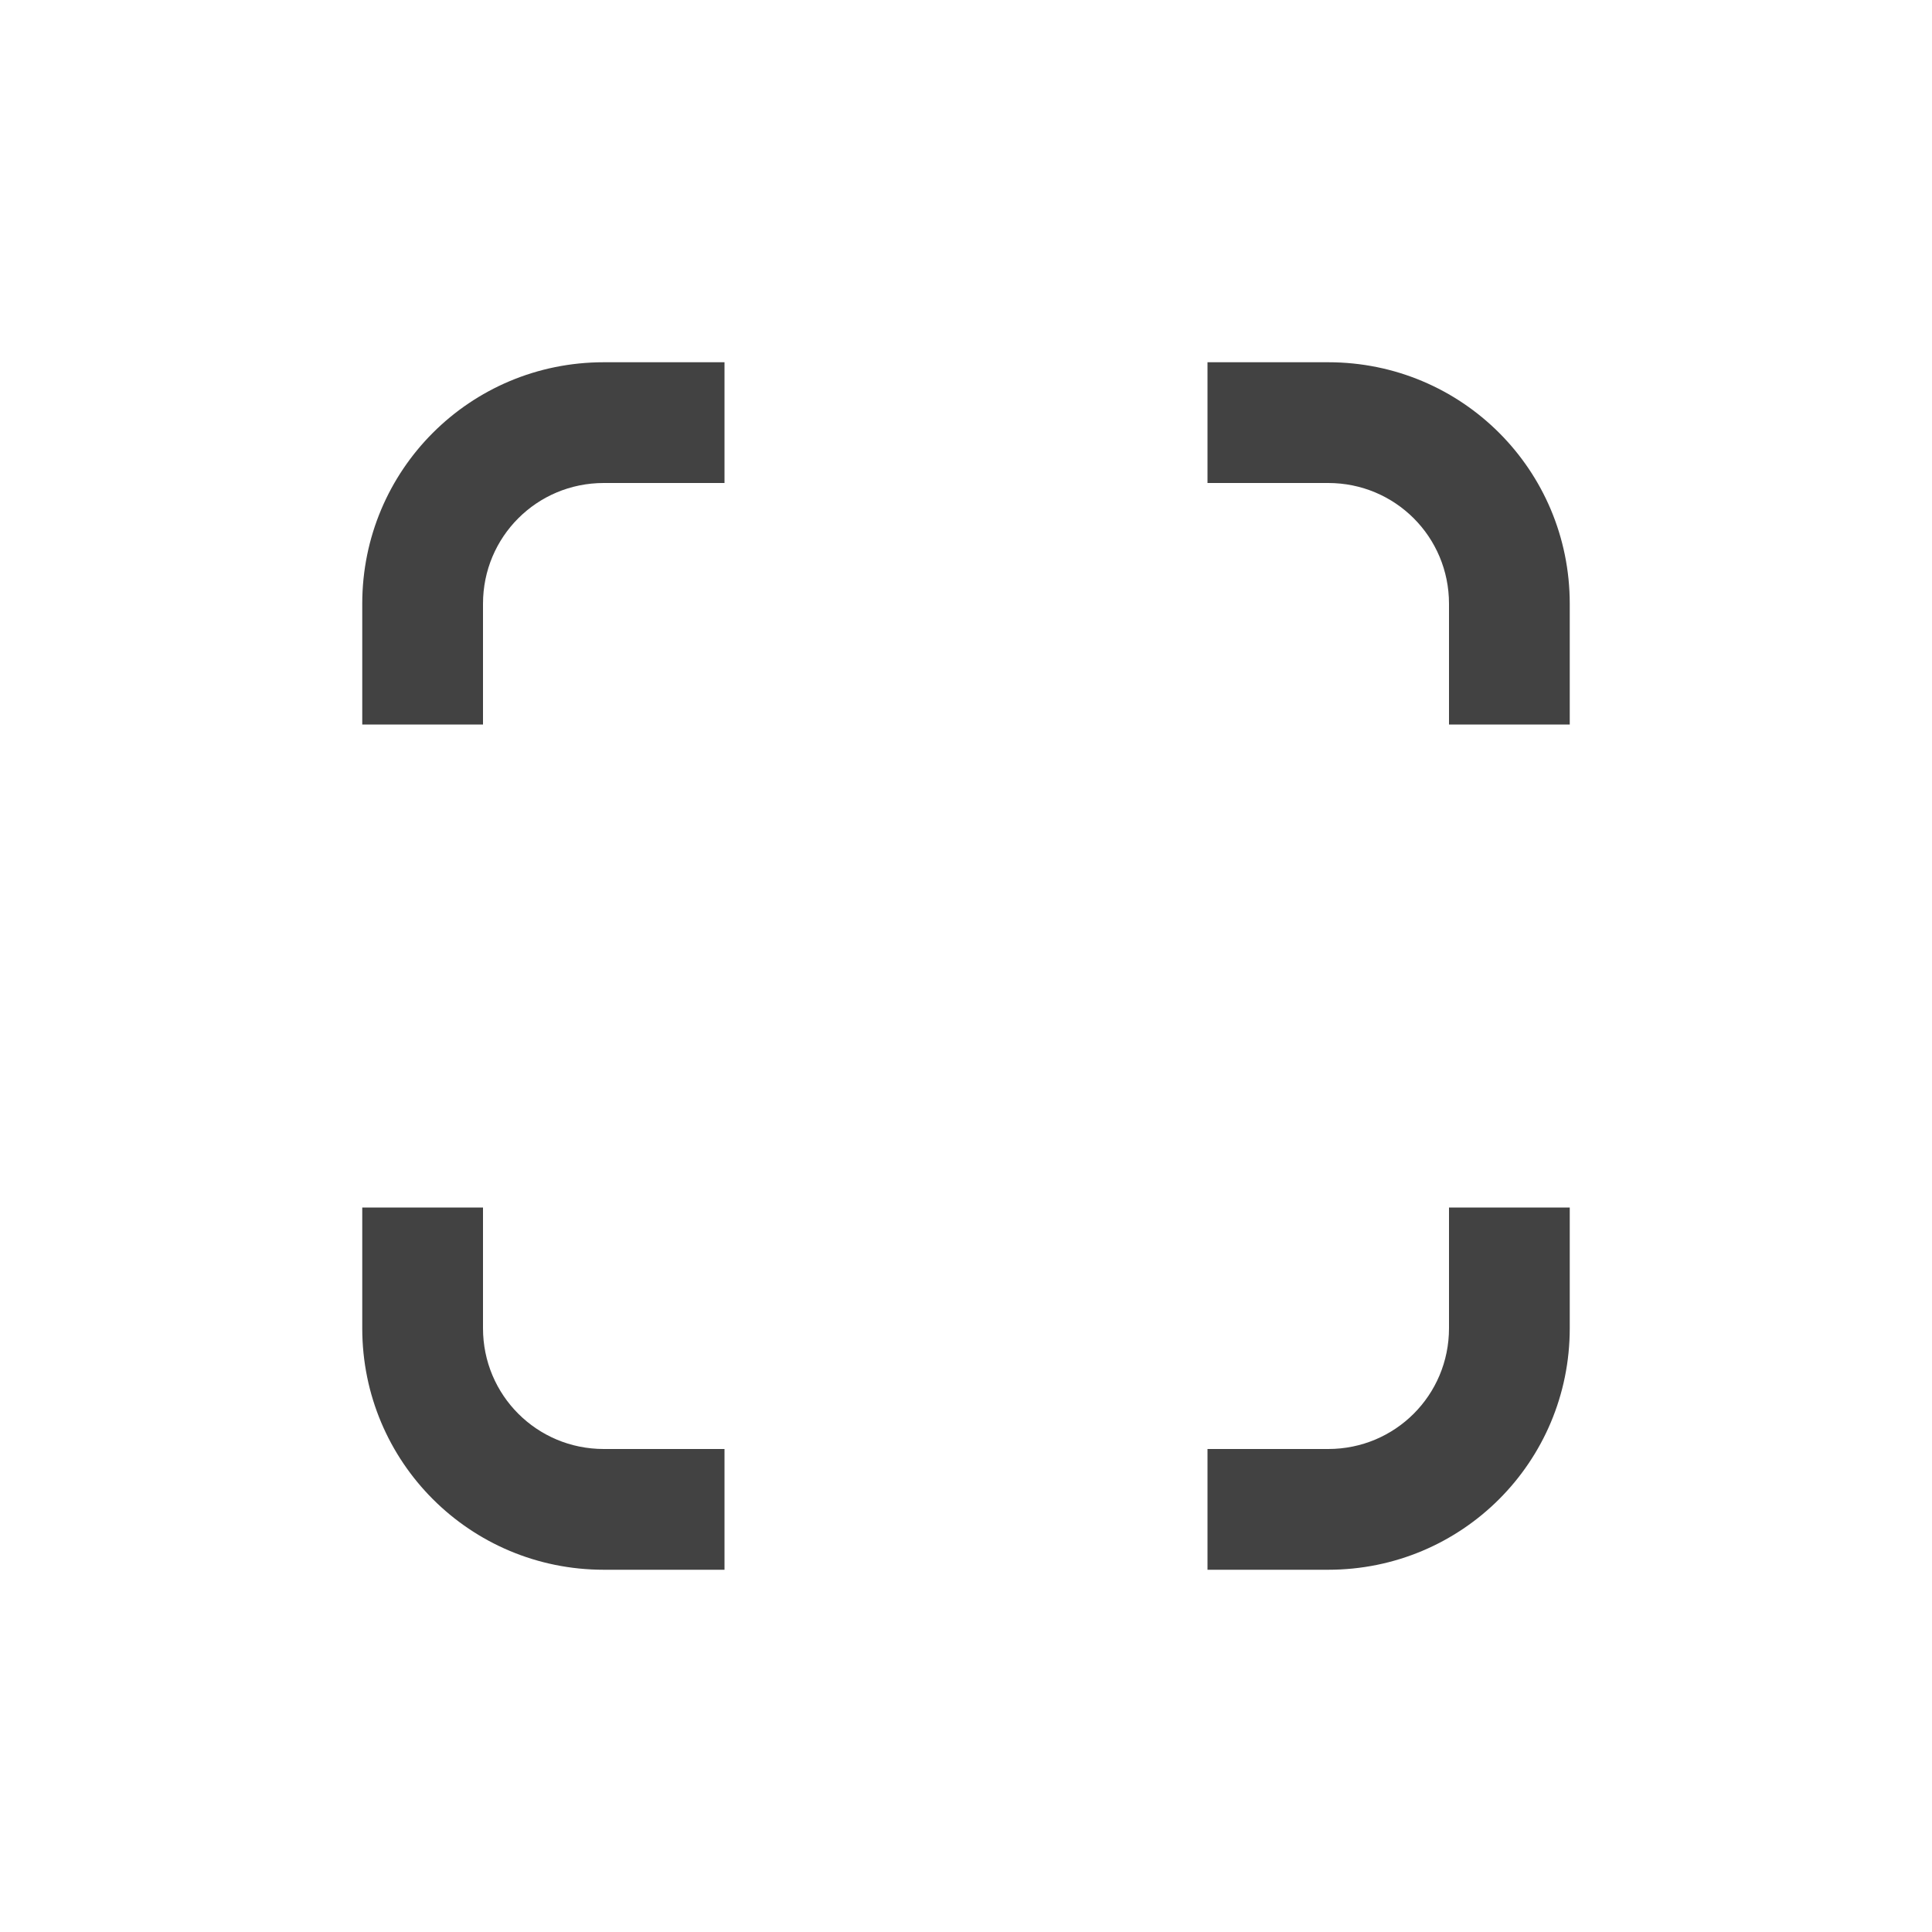
<svg xmlns="http://www.w3.org/2000/svg" xmlns:xlink="http://www.w3.org/1999/xlink" width="22px" height="22px" viewBox="0 0 22 22" version="1.1">
<g id="surface1">
<defs>
  <style id="current-color-scheme" type="text/css">
   .ColorScheme-Text { color:#424242; } .ColorScheme-Highlight { color:#eeeeee; }
  </style>
 </defs>
<path style="fill:currentColor" class="ColorScheme-Text" d="M 6.875 4.125 C 5.352 4.125 4.125 5.352 4.125 6.875 L 4.125 8.25 L 5.5 8.25 L 5.5 6.875 C 5.5 6.113 6.113 5.5 6.875 5.5 L 8.25 5.5 L 8.25 4.125 Z M 13.75 4.125 L 13.75 5.5 L 15.125 5.5 C 15.887 5.5 16.5 6.113 16.5 6.875 L 16.5 8.25 L 17.875 8.25 L 17.875 6.875 C 17.875 5.352 16.648 4.125 15.125 4.125 Z M 4.125 13.75 L 4.125 15.125 C 4.125 16.648 5.352 17.875 6.875 17.875 L 8.25 17.875 L 8.25 16.5 L 6.875 16.5 C 6.113 16.5 5.5 15.887 5.5 15.125 L 5.5 13.75 Z M 16.5 13.75 L 16.5 15.125 C 16.5 15.887 15.887 16.5 15.125 16.5 L 13.75 16.5 L 13.75 17.875 L 15.125 17.875 C 16.648 17.875 17.875 16.648 17.875 15.125 L 17.875 13.75 Z M 16.5 13.75 "/>
</g>
</svg>
